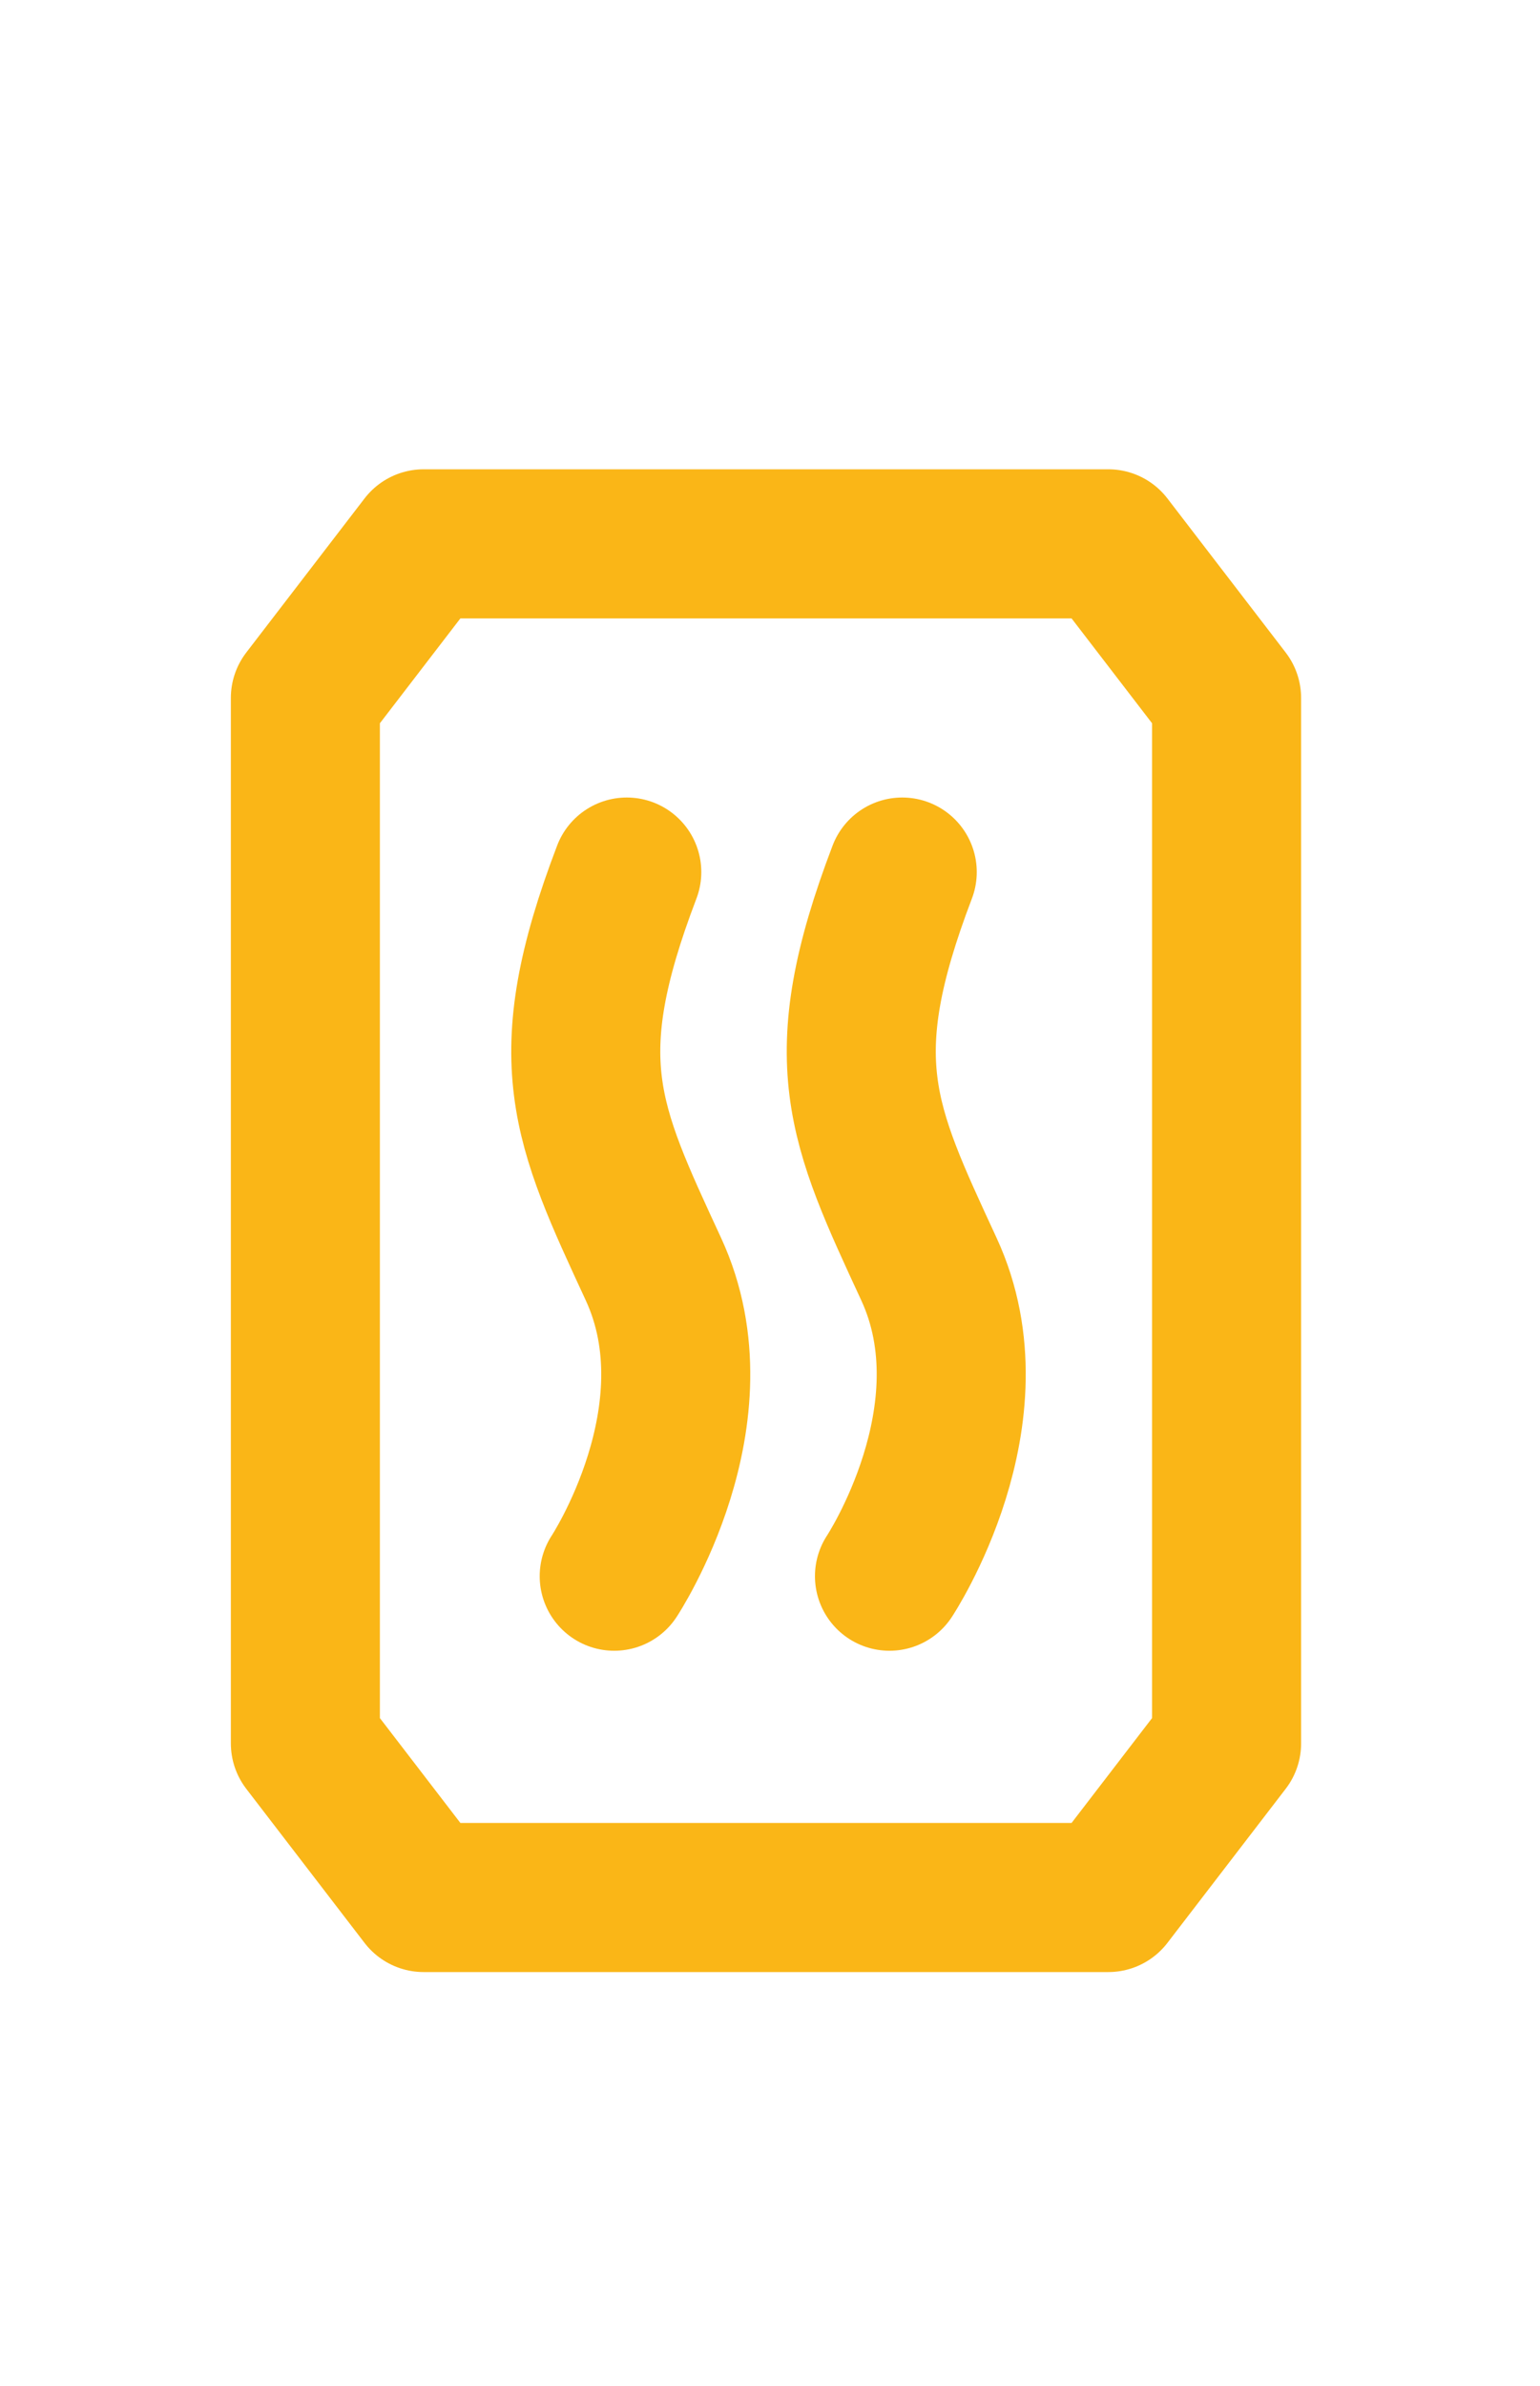 <svg xmlns="http://www.w3.org/2000/svg" viewBox="0 0 31 48">
    <defs>
        <style>
            .cls-1{fill:#fff;opacity:0}.cls-2{fill:none;stroke:#fab617;stroke-linecap:round;stroke-linejoin:round;stroke-miterlimit:2.613;stroke-width:3px;fill-rule:evenodd}
        </style>
    </defs>
    <g id="chamber-icon" transform="translate(-5751 95)">
        <path id="Rectangle_200" d="M0 0h31v48H0z" class="cls-1" data-name="Rectangle 200" transform="translate(5751 -95)"/>
        <g id="Group_204" data-name="Group 204" transform="translate(5289 -103.892)">
            <path id="Path_282" d="M2042.551 1095.89h13.782l2.381 3.1v21.032l-2.381 3.1h-13.782l-2.381-3.1v-21.032z" class="cls-2" data-name="Path 282" transform="translate(-1572.023 -1076.057)"/>
            <path id="Path_283" d="M2053.515 1108.86c-1.443 3.78-.821 5.055.536 7.987s-.789 6.178-.789 6.178" class="cls-2" data-name="Path 283" transform="translate(-1578.898 -1082.424)"/>
            <path id="Path_284" d="M2065.815 1108.86c-1.442 3.78-.82 5.055.537 7.987s-.794 6.178-.794 6.178" class="cls-2" data-name="Path 284" transform="translate(-1585.653 -1082.424)"/>
        </g>
    </g>
</svg>
